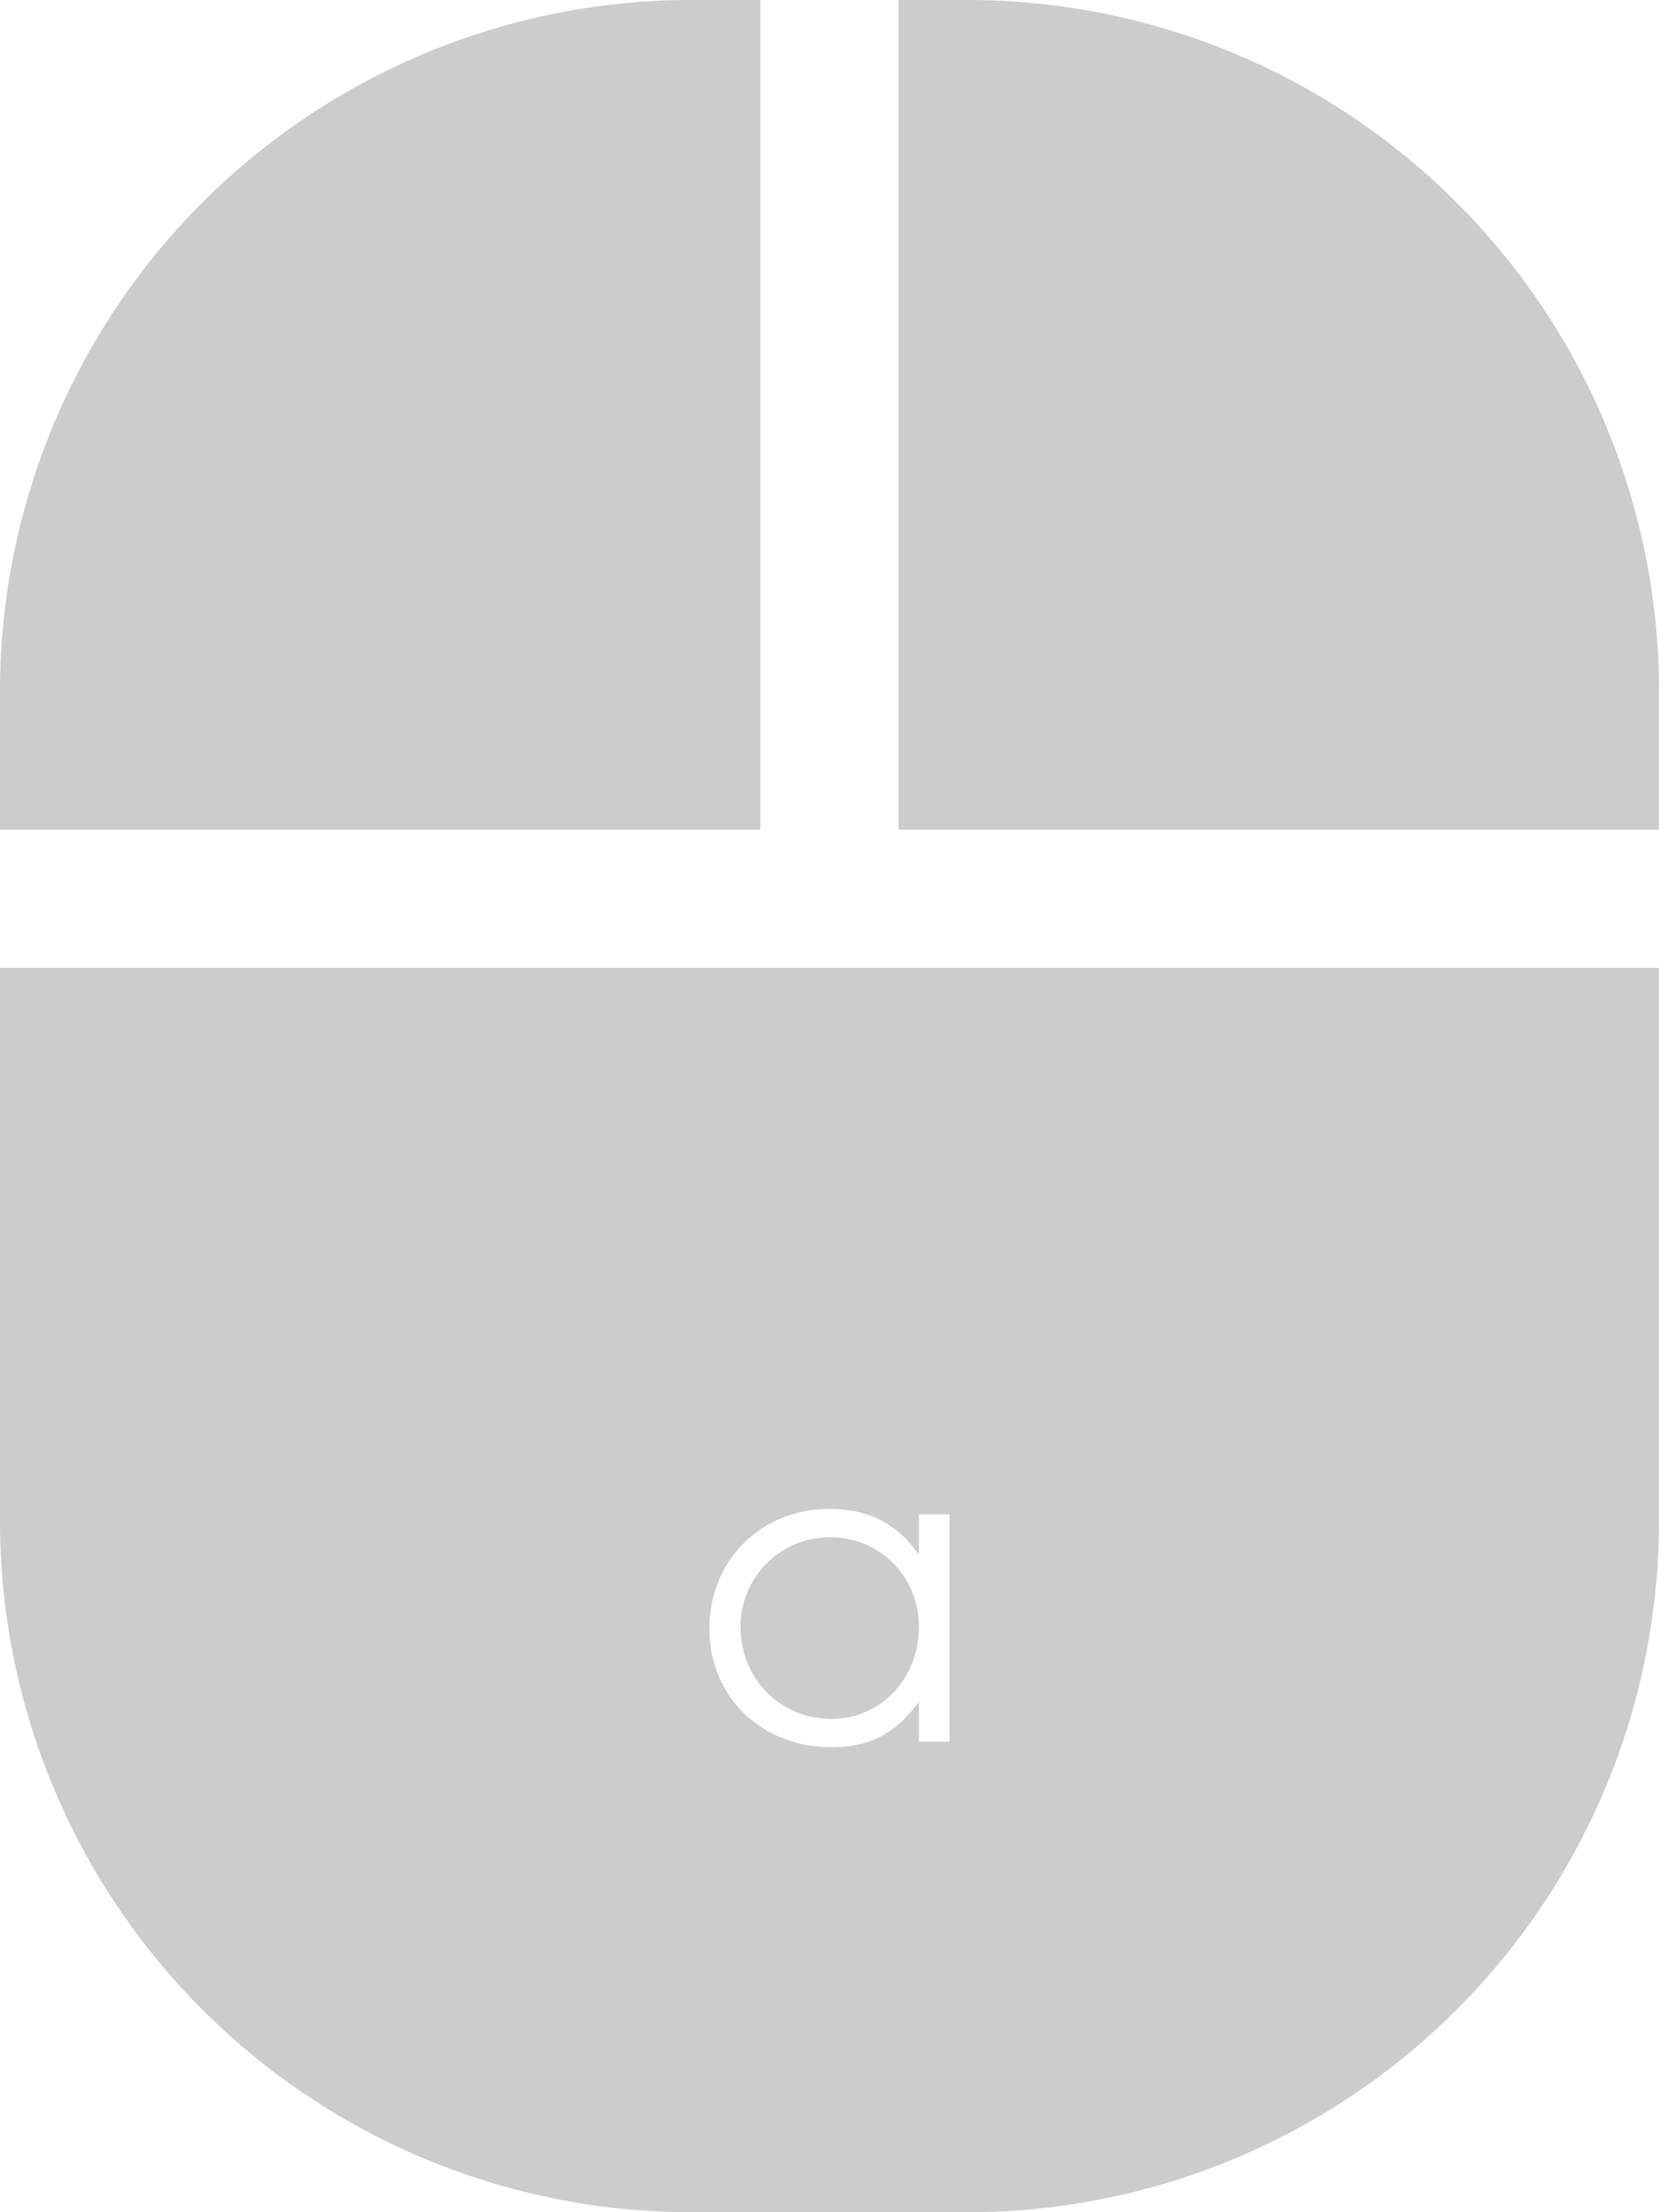 <?xml version="1.0" encoding="UTF-8" standalone="no"?>
<svg
   xmlns:dc="http://purl.org/dc/elements/1.1/"
   xmlns:cc="http://creativecommons.org/ns#"
   xmlns:rdf="http://www.w3.org/1999/02/22-rdf-syntax-ns#"
   xmlns:svg="http://www.w3.org/2000/svg"
   xmlns="http://www.w3.org/2000/svg"
   xmlns:sodipodi="http://sodipodi.sourceforge.net/DTD/sodipodi-0.dtd"
   xmlns:inkscape="http://www.inkscape.org/namespaces/inkscape"
   viewBox="0 0 384 512"
   version="1.1"
   id="svg4"
   sodipodi:docname="clean-symbolic.svg"
   inkscape:version="0.92.3 (2405546, 2018-03-11)">
  <defs
     id="defs8" />
  <sodipodi:namedview
     pagecolor="#ffffff"
     bordercolor="#666666"
     borderopacity="1"
     objecttolerance="10"
     gridtolerance="10"
     guidetolerance="10"
     inkscape:pageopacity="0"
     inkscape:pageshadow="2"
     inkscape:window-width="3840"
     inkscape:window-height="2055"
     id="namedview6"
     showgrid="false"
     inkscape:zoom="1.3037281"
     inkscape:cx="-617.01199"
     inkscape:cy="256.76703"
     inkscape:window-x="0"
     inkscape:window-y="44"
     inkscape:window-maximized="1"
     inkscape:current-layer="svg4" />
  <path
     d="M 160 0 A 160 160 0 0 0 0 160 L 0 192 L 176 192 L 176 0 L 160 0 z M 208 0 L 208 192 L 384 192 L 384 160 A 160 160 0 0 0 224 0 L 208 0 z M 0 224 L 0 352 A 160 160 0 0 0 160 512 L 224 512 A 160 160 0 0 0 384 352 L 384 224 L 0 224 z M 191.904 349.232 C 201.045 349.232 207.492 352.505 212.688 359.818 L 212.688 350.484 L 219.809 350.484 L 219.809 403.117 L 212.688 403.117 L 212.688 393.881 C 207.107 401.386 201.333 404.369 192.385 404.369 C 176.219 404.369 164.191 392.63 164.191 376.945 C 164.191 361.165 176.124 349.232 191.904 349.232 z M 192.096 355.777 C 180.645 355.777 171.408 365.014 171.408 376.465 C 171.408 388.493 180.549 397.826 192.48 397.826 C 203.835 397.826 212.688 388.492 212.688 376.561 C 212.688 364.821 203.642 355.777 192.096 355.777 z "
     id="path2"
     style="fill:#cccccc" />
</svg>
